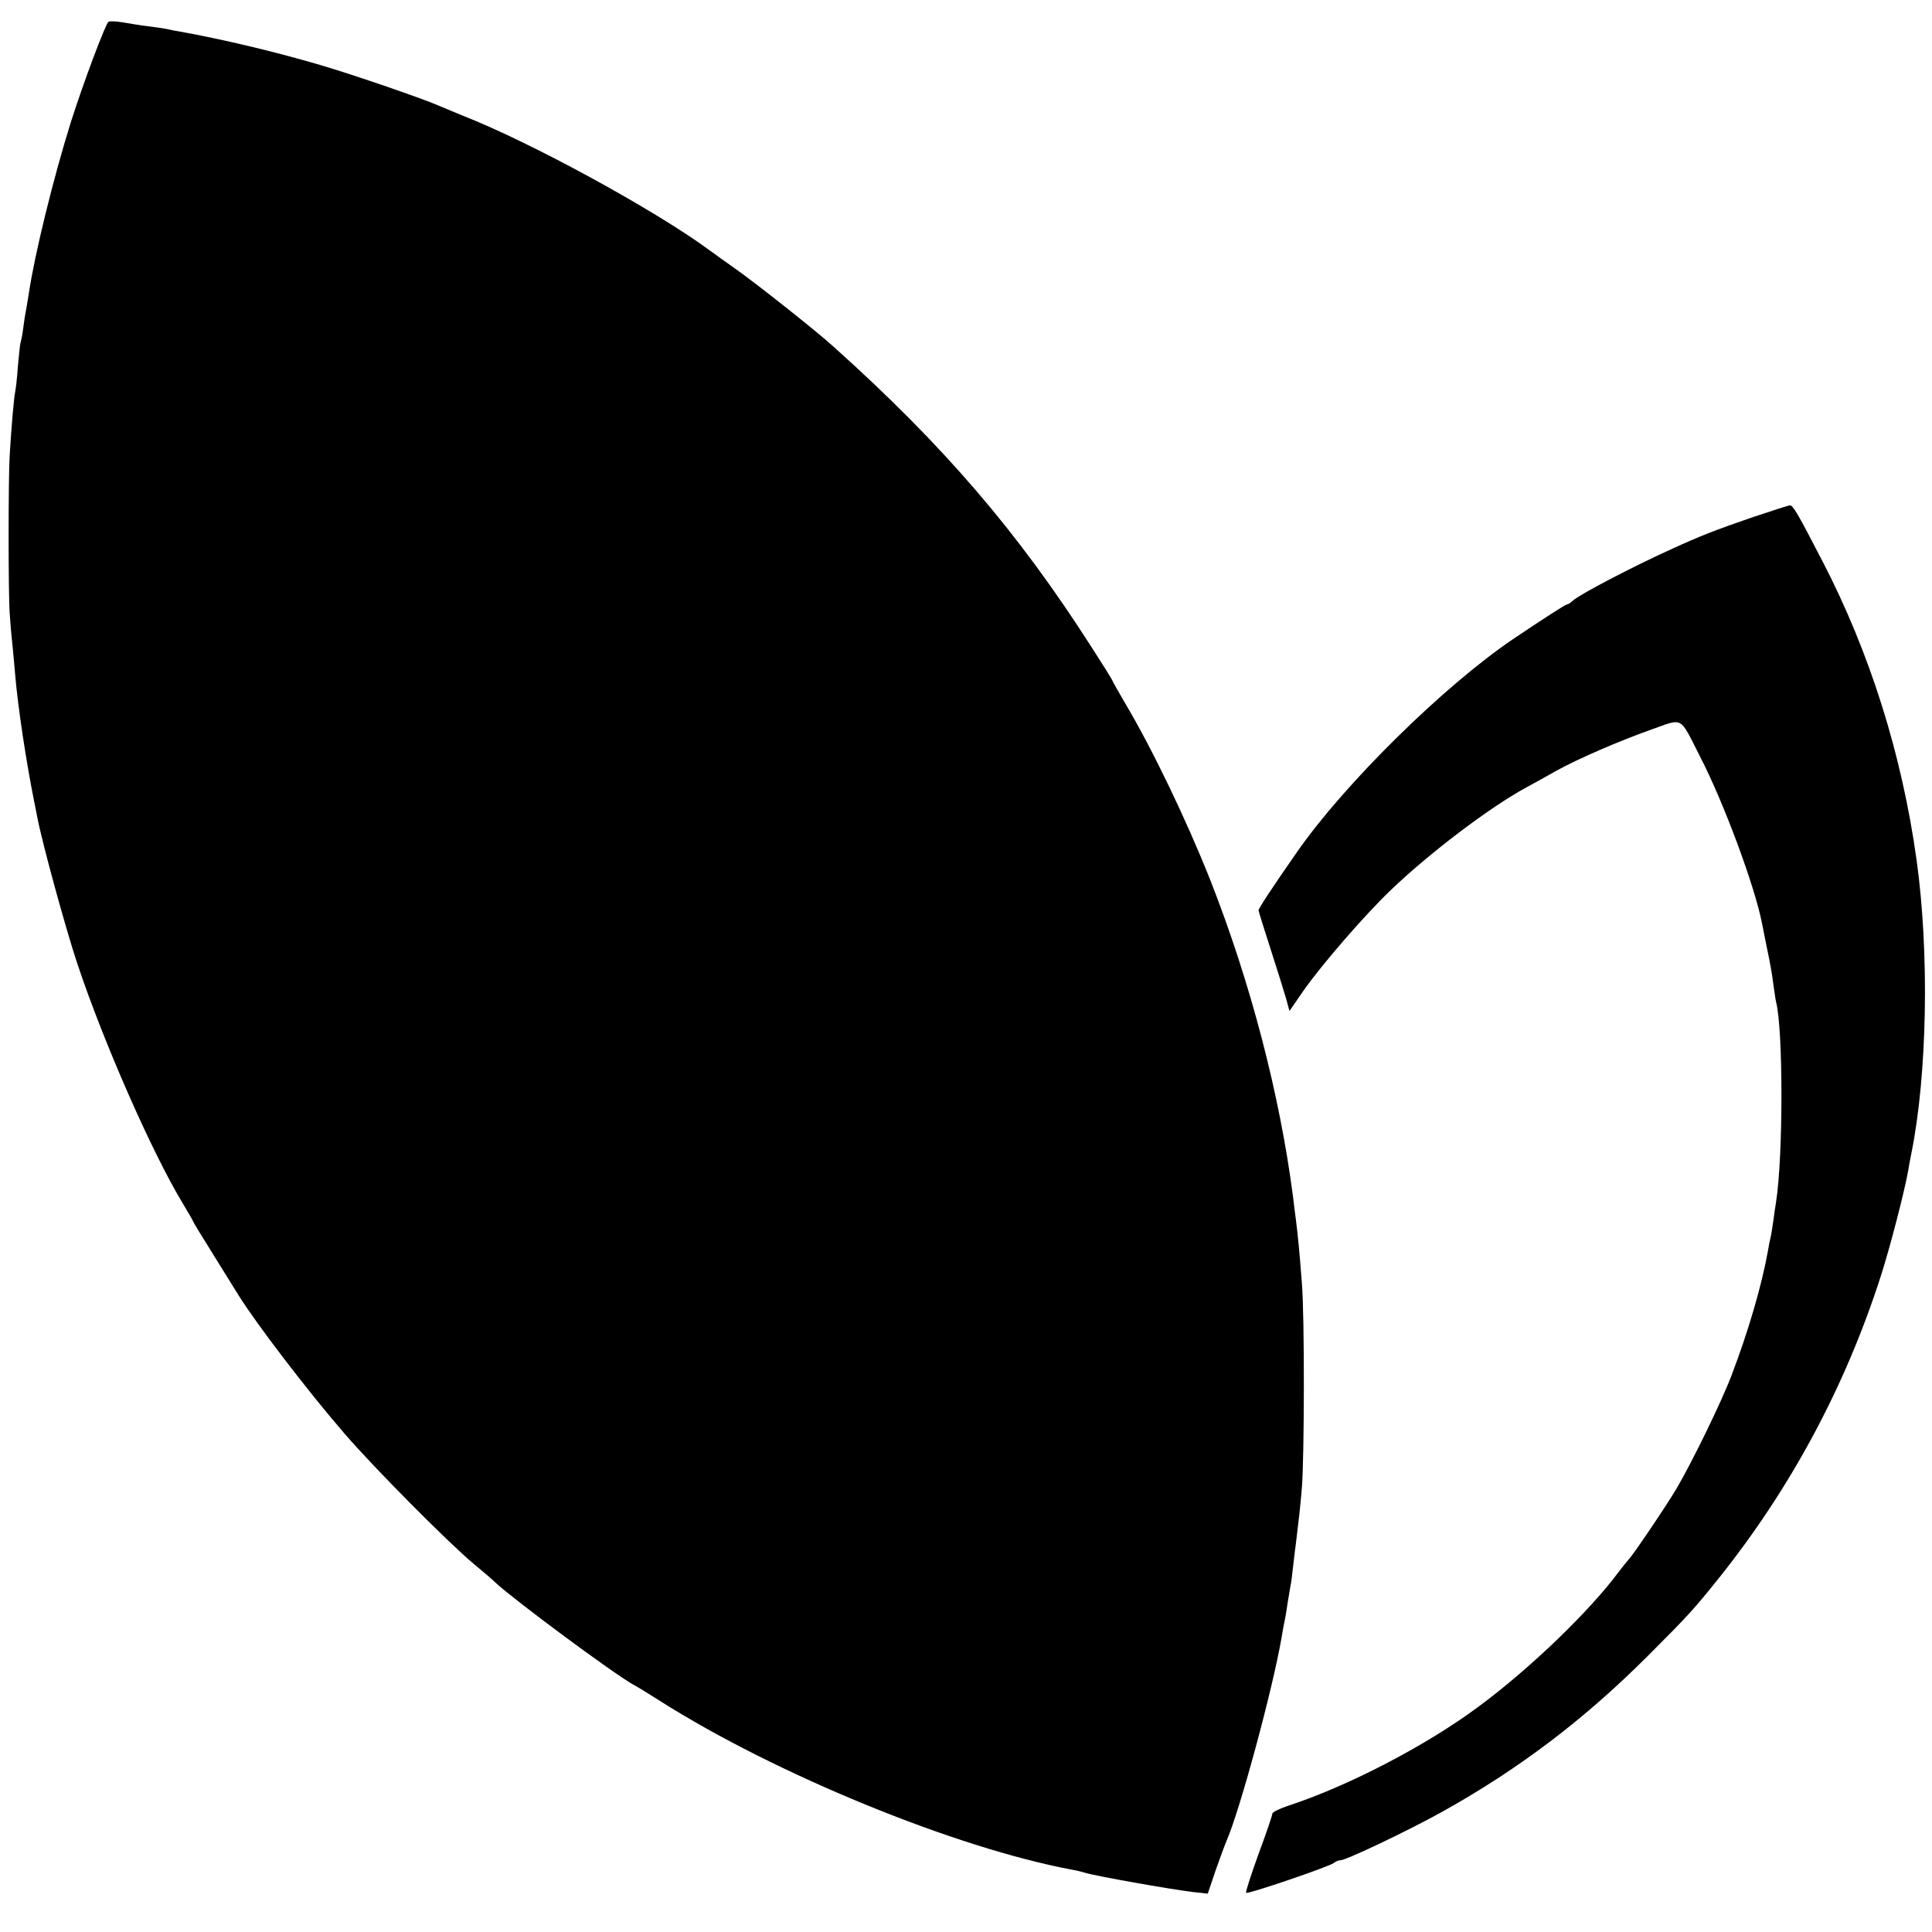 <?xml version="1.0" standalone="no"?>
<!DOCTYPE svg PUBLIC "-//W3C//DTD SVG 20010904//EN"
 "http://www.w3.org/TR/2001/REC-SVG-20010904/DTD/svg10.dtd">
<svg version="1.0" xmlns="http://www.w3.org/2000/svg"
 width="700pt" height="700pt" viewBox="0 0 700 700"
 preserveAspectRatio="xMidYMid meet">
<g transform="translate(0,700) scale(0.1,-0.1)"
fill="#000000" stroke="none">
<path d="M393 6921 c-11 -8 -93 -226 -137 -366 -62 -198 -130 -474 -151 -615
-3 -20 -8 -47 -10 -60 -3 -14 -8 -45 -11 -70 -3 -25 -8 -47 -9 -50 -2 -3 -6
-41 -10 -85 -3 -44 -8 -87 -10 -95 -4 -16 -14 -127 -20 -232 -5 -83 -5 -498 0
-568 2 -30 6 -82 10 -115 3 -34 8 -83 10 -110 10 -118 40 -316 70 -465 3 -14
7 -36 10 -50 16 -87 102 -402 145 -531 96 -288 272 -687 381 -867 21 -35 39
-66 39 -68 0 -2 33 -56 73 -120 39 -63 81 -130 92 -148 63 -101 248 -344 384
-501 106 -123 374 -393 466 -470 33 -27 69 -58 80 -69 73 -67 428 -330 500
-370 17 -9 59 -35 95 -58 417 -265 1072 -534 1498 -613 13 -2 32 -7 42 -10 37
-12 309 -60 391 -70 l55 -6 28 83 c16 46 35 97 42 113 48 113 165 543 198 735
3 19 8 46 11 60 3 13 7 40 10 60 3 20 8 47 10 60 3 14 7 43 9 65 3 22 7 63 11
90 12 101 15 122 22 205 9 113 10 620 0 740 -8 109 -15 179 -22 233 -3 20 -7
56 -10 80 -48 371 -154 777 -299 1146 -85 215 -211 478 -310 644 -25 43 -46
80 -46 82 0 2 -33 55 -73 117 -269 421 -538 734 -937 1092 -60 55 -284 232
-354 281 -31 22 -76 54 -99 71 -198 145 -643 388 -888 484 -30 12 -67 28 -84
35 -58 26 -314 114 -433 149 -170 50 -357 94 -512 122 -14 2 -34 6 -46 9 -11
2 -42 7 -68 10 -27 3 -67 10 -91 14 -24 4 -47 5 -52 2z"/>
<path d="M6350 5126 c-137 -47 -190 -68 -295 -116 -137 -62 -329 -162 -356
-186 -8 -8 -18 -14 -22 -14 -5 0 -87 -53 -197 -127 -250 -170 -607 -521 -780
-769 -85 -122 -140 -205 -140 -212 0 -4 20 -68 44 -142 24 -74 49 -155 56
-179 l12 -44 51 74 c69 98 223 275 316 364 141 135 357 299 491 372 30 16 80
44 110 61 76 42 225 107 344 149 116 41 100 51 175 -97 86 -166 199 -471 225
-605 2 -11 11 -54 19 -95 9 -41 19 -97 22 -125 4 -27 8 -57 10 -65 26 -99 26
-560 0 -725 -3 -16 -7 -48 -10 -69 -3 -21 -7 -48 -10 -60 -3 -12 -7 -32 -9
-46 -22 -124 -71 -293 -133 -455 -37 -97 -143 -314 -199 -409 -34 -58 -161
-246 -173 -256 -3 -3 -19 -23 -36 -45 -106 -143 -321 -350 -506 -487 -192
-143 -475 -290 -696 -362 -29 -10 -53 -22 -53 -27 0 -6 -22 -71 -50 -146 -27
-75 -48 -139 -45 -141 5 -6 308 97 319 109 6 5 16 9 23 9 20 0 247 108 369
176 278 155 514 334 744 564 147 147 166 168 256 280 261 326 459 694 588
1095 34 105 87 311 100 385 3 19 8 46 11 60 58 286 66 729 19 1065 -53 381
-169 750 -340 1080 -91 176 -108 205 -119 204 -5 0 -66 -20 -135 -43z"/>
</g>
</svg>
